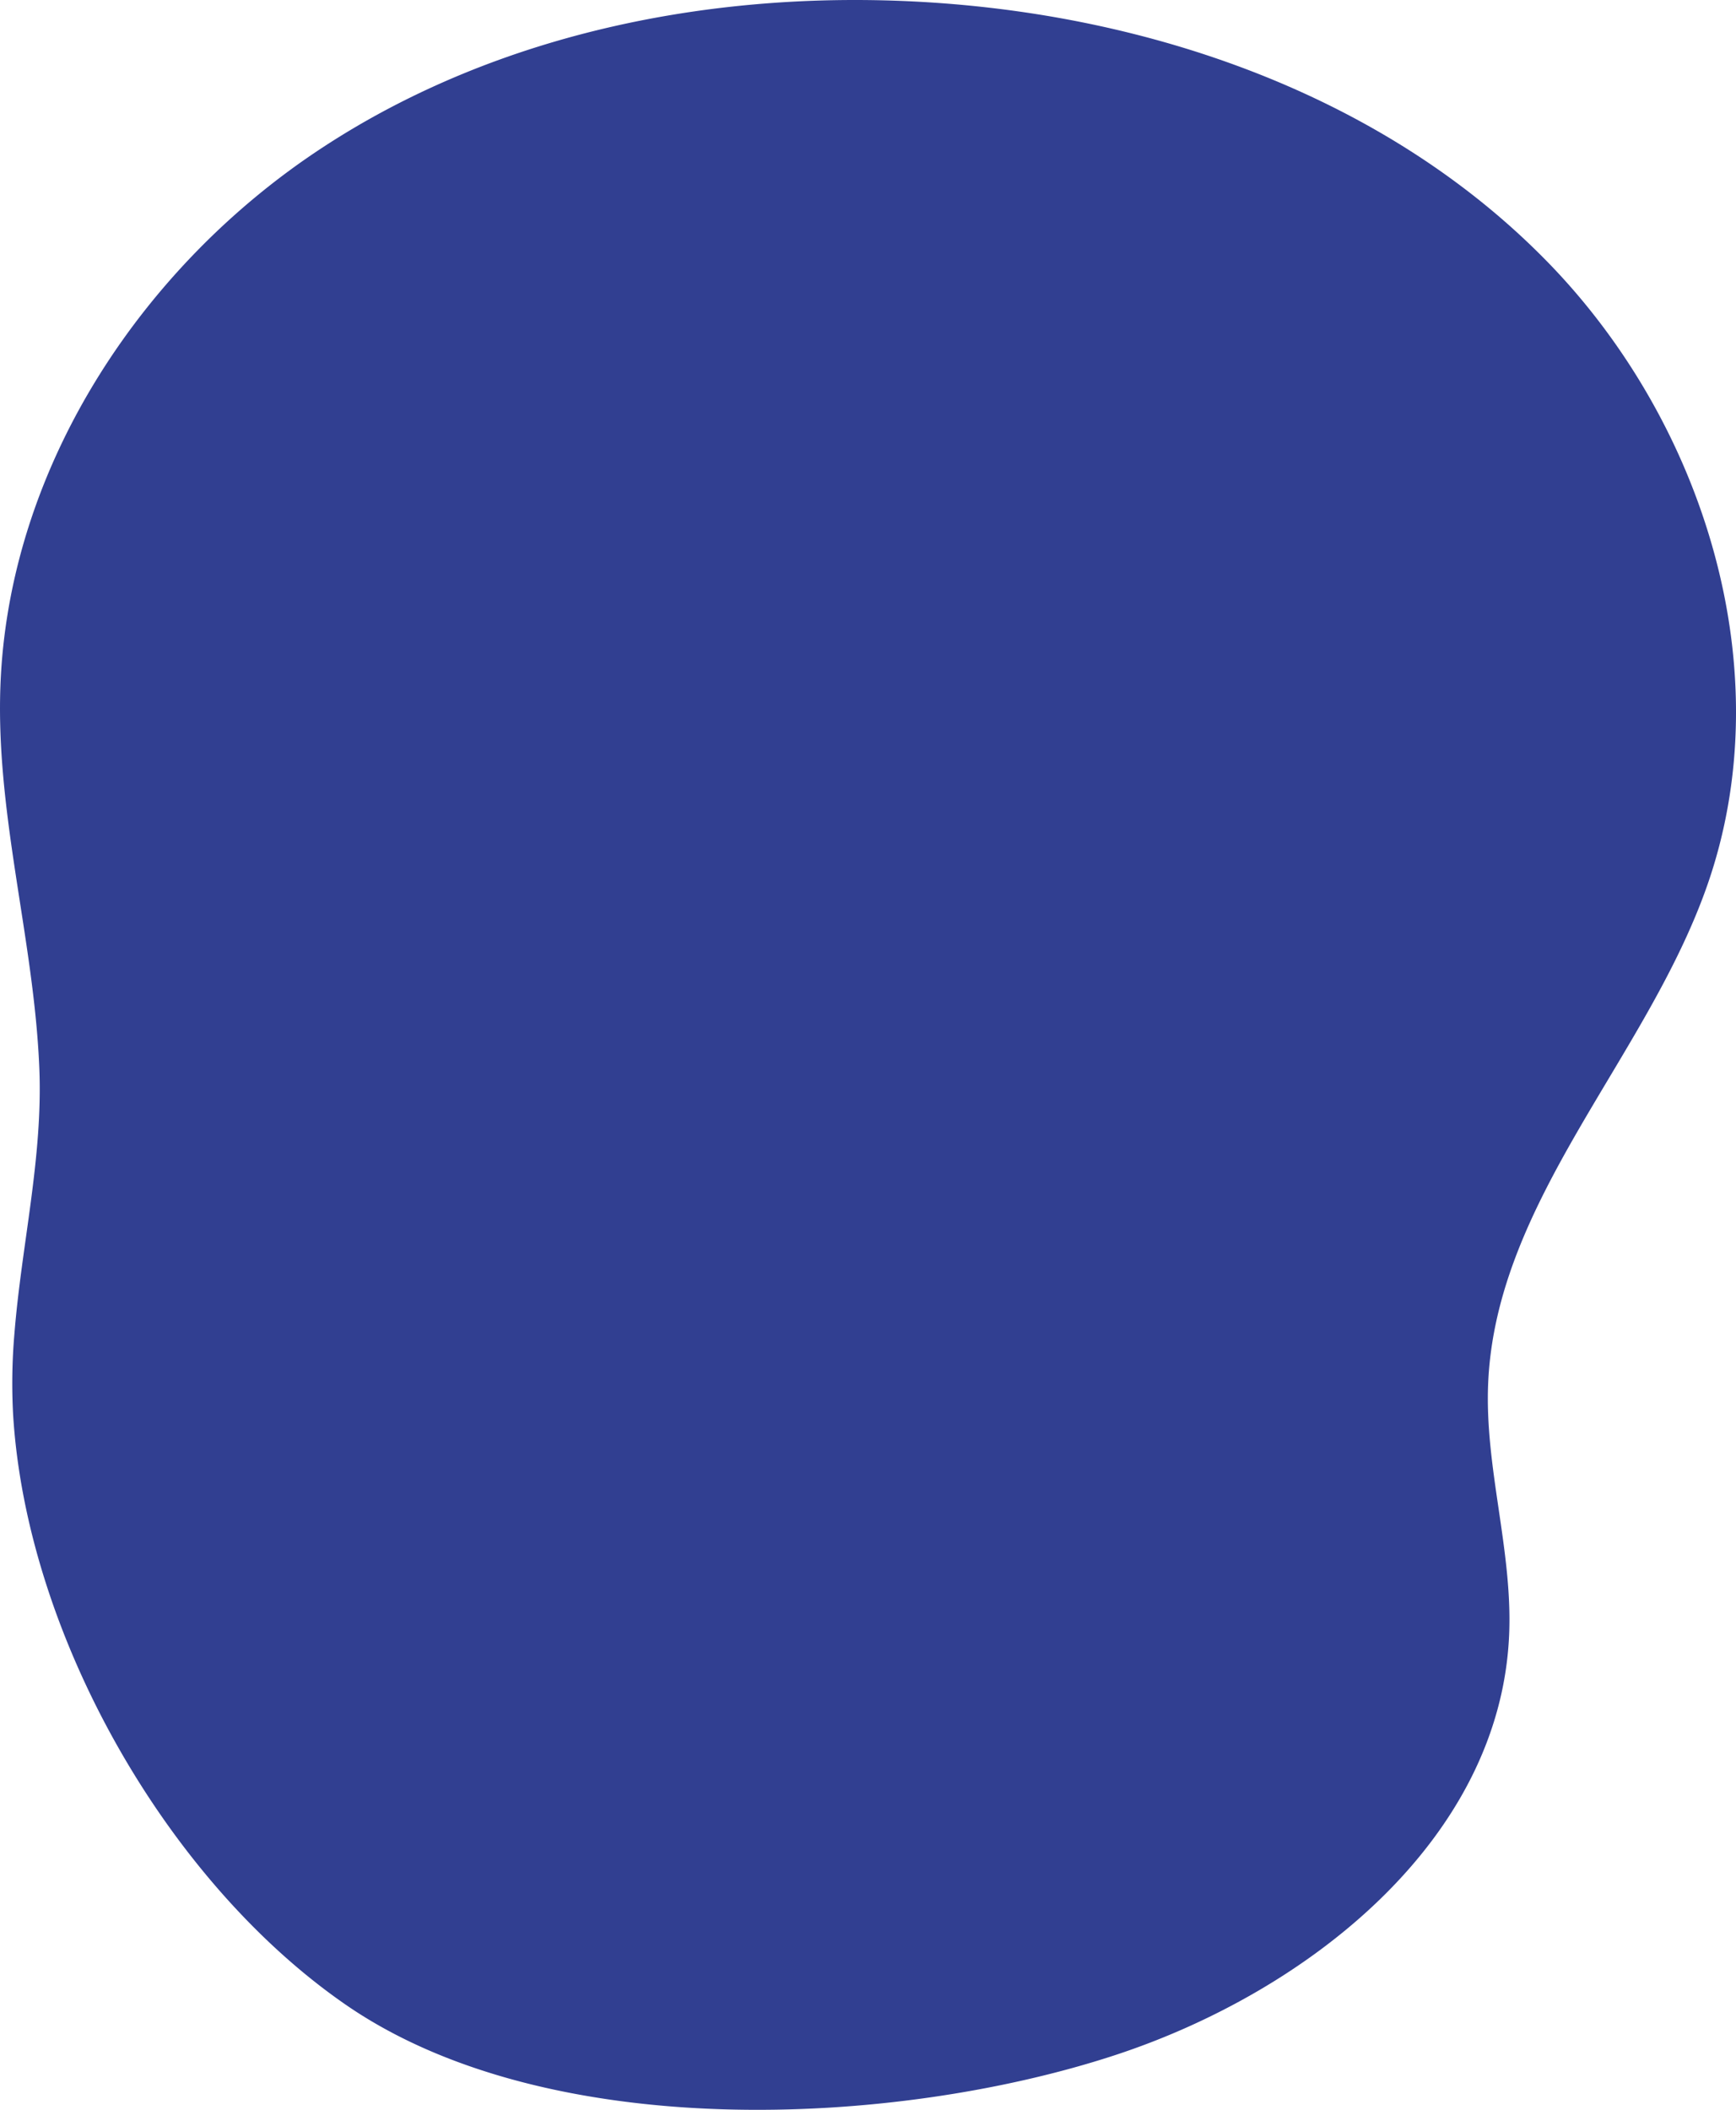 <svg xmlns="http://www.w3.org/2000/svg" width="432.019" height="524.774" viewBox="0 0 432.019 524.774"><path d="M-1558.259-26.534c1.75-21.982,7.1-43.751,6.2-65.973-1.331-32.878-11.424-64.76-9.556-97.916,2.985-52.968,35.488-101.907,79.834-131.028s99.208-39.682,152.144-36.175c56.267,3.727,113,23.876,152.517,64.106s58.762,102.234,40.137,155.46c-15.031,42.955-52.588,78.417-54.523,123.885-.889,20.866,6.077,41.471,5.227,62.34-2.077,50.959-49.766,88.93-98.241,104.786-54.811,17.929-141.205,22.09-191.44-12.7-44.747-30.984-79.357-92.4-82.625-146.709A143.576,143.576,0,0,1-1558.259-26.534Z" transform="translate(1561.847 358.273)" fill="#313f91"/></svg>